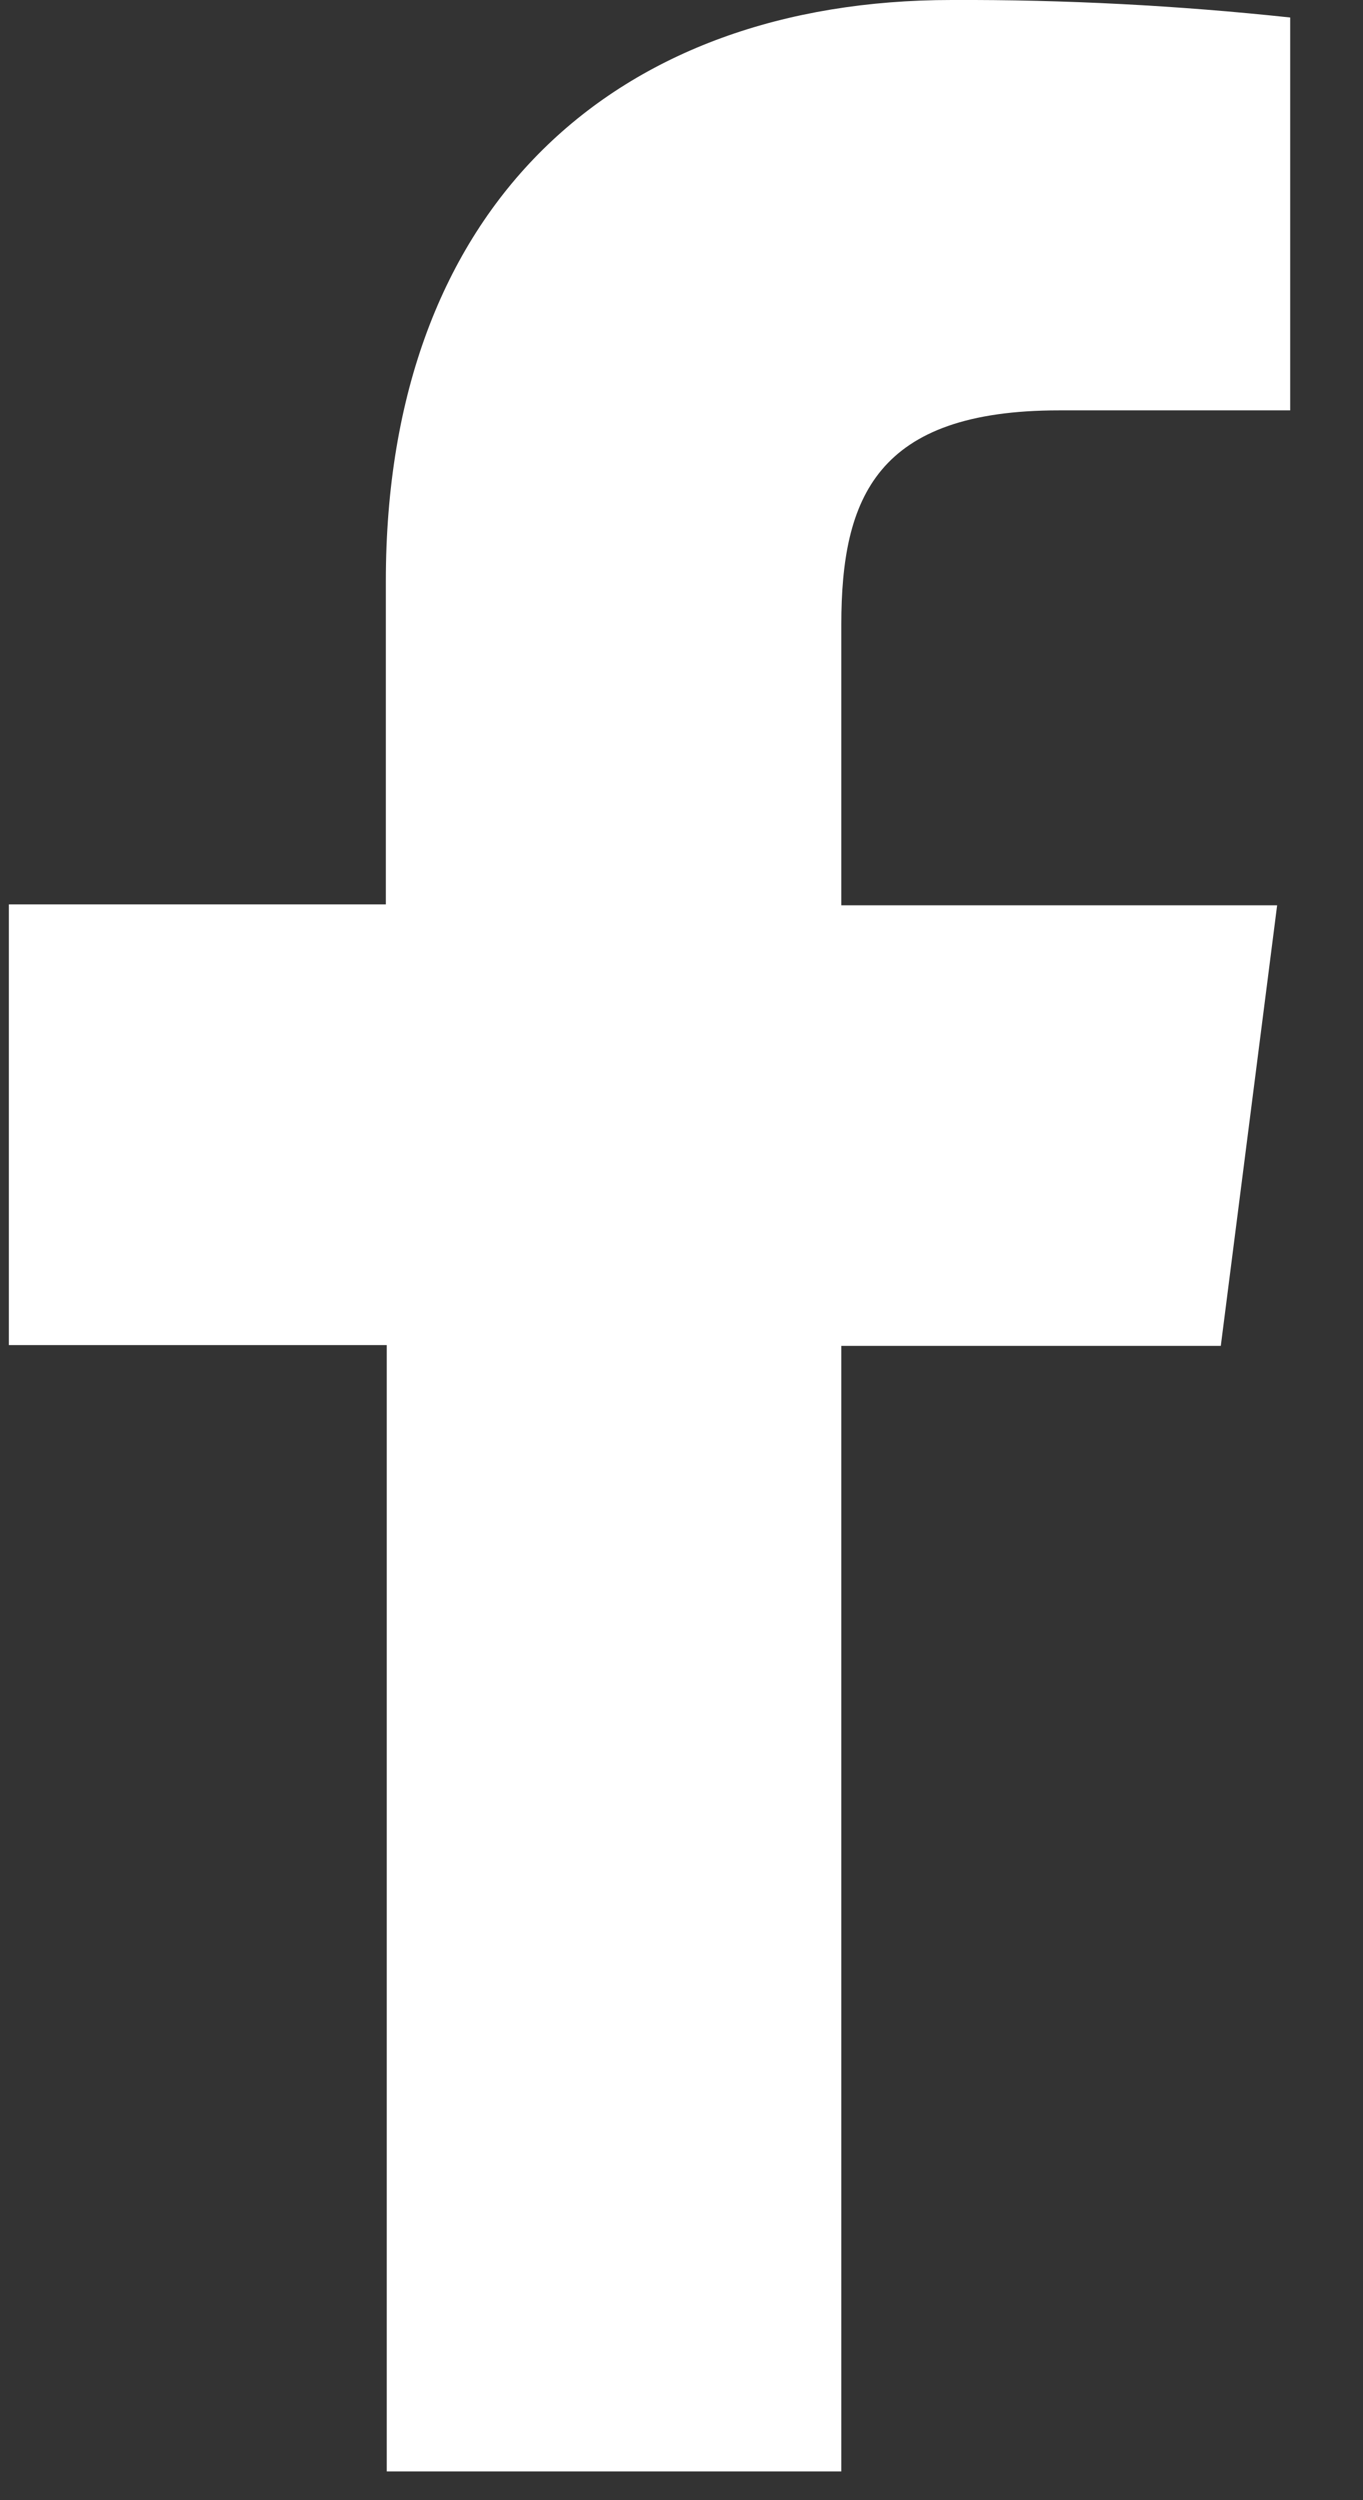 <svg width="12" height="22" viewBox="0 0 12 22" fill="none" xmlns="http://www.w3.org/2000/svg">
<rect x="0" y="0" width="12" height="22" fill="#333333" stroke="none"/>
<path d="M7.407 21.747V11.843H10.748L11.244 7.966H7.407V5.496C7.407 4.377 7.718 3.611 9.324 3.611H11.359V0.154C10.369 0.048 9.374 -0.004 8.378 0C5.425 0 3.397 1.803 3.397 5.113V7.958H0.078V11.836H3.405V21.747H7.407Z" fill="white"/>
</svg>
